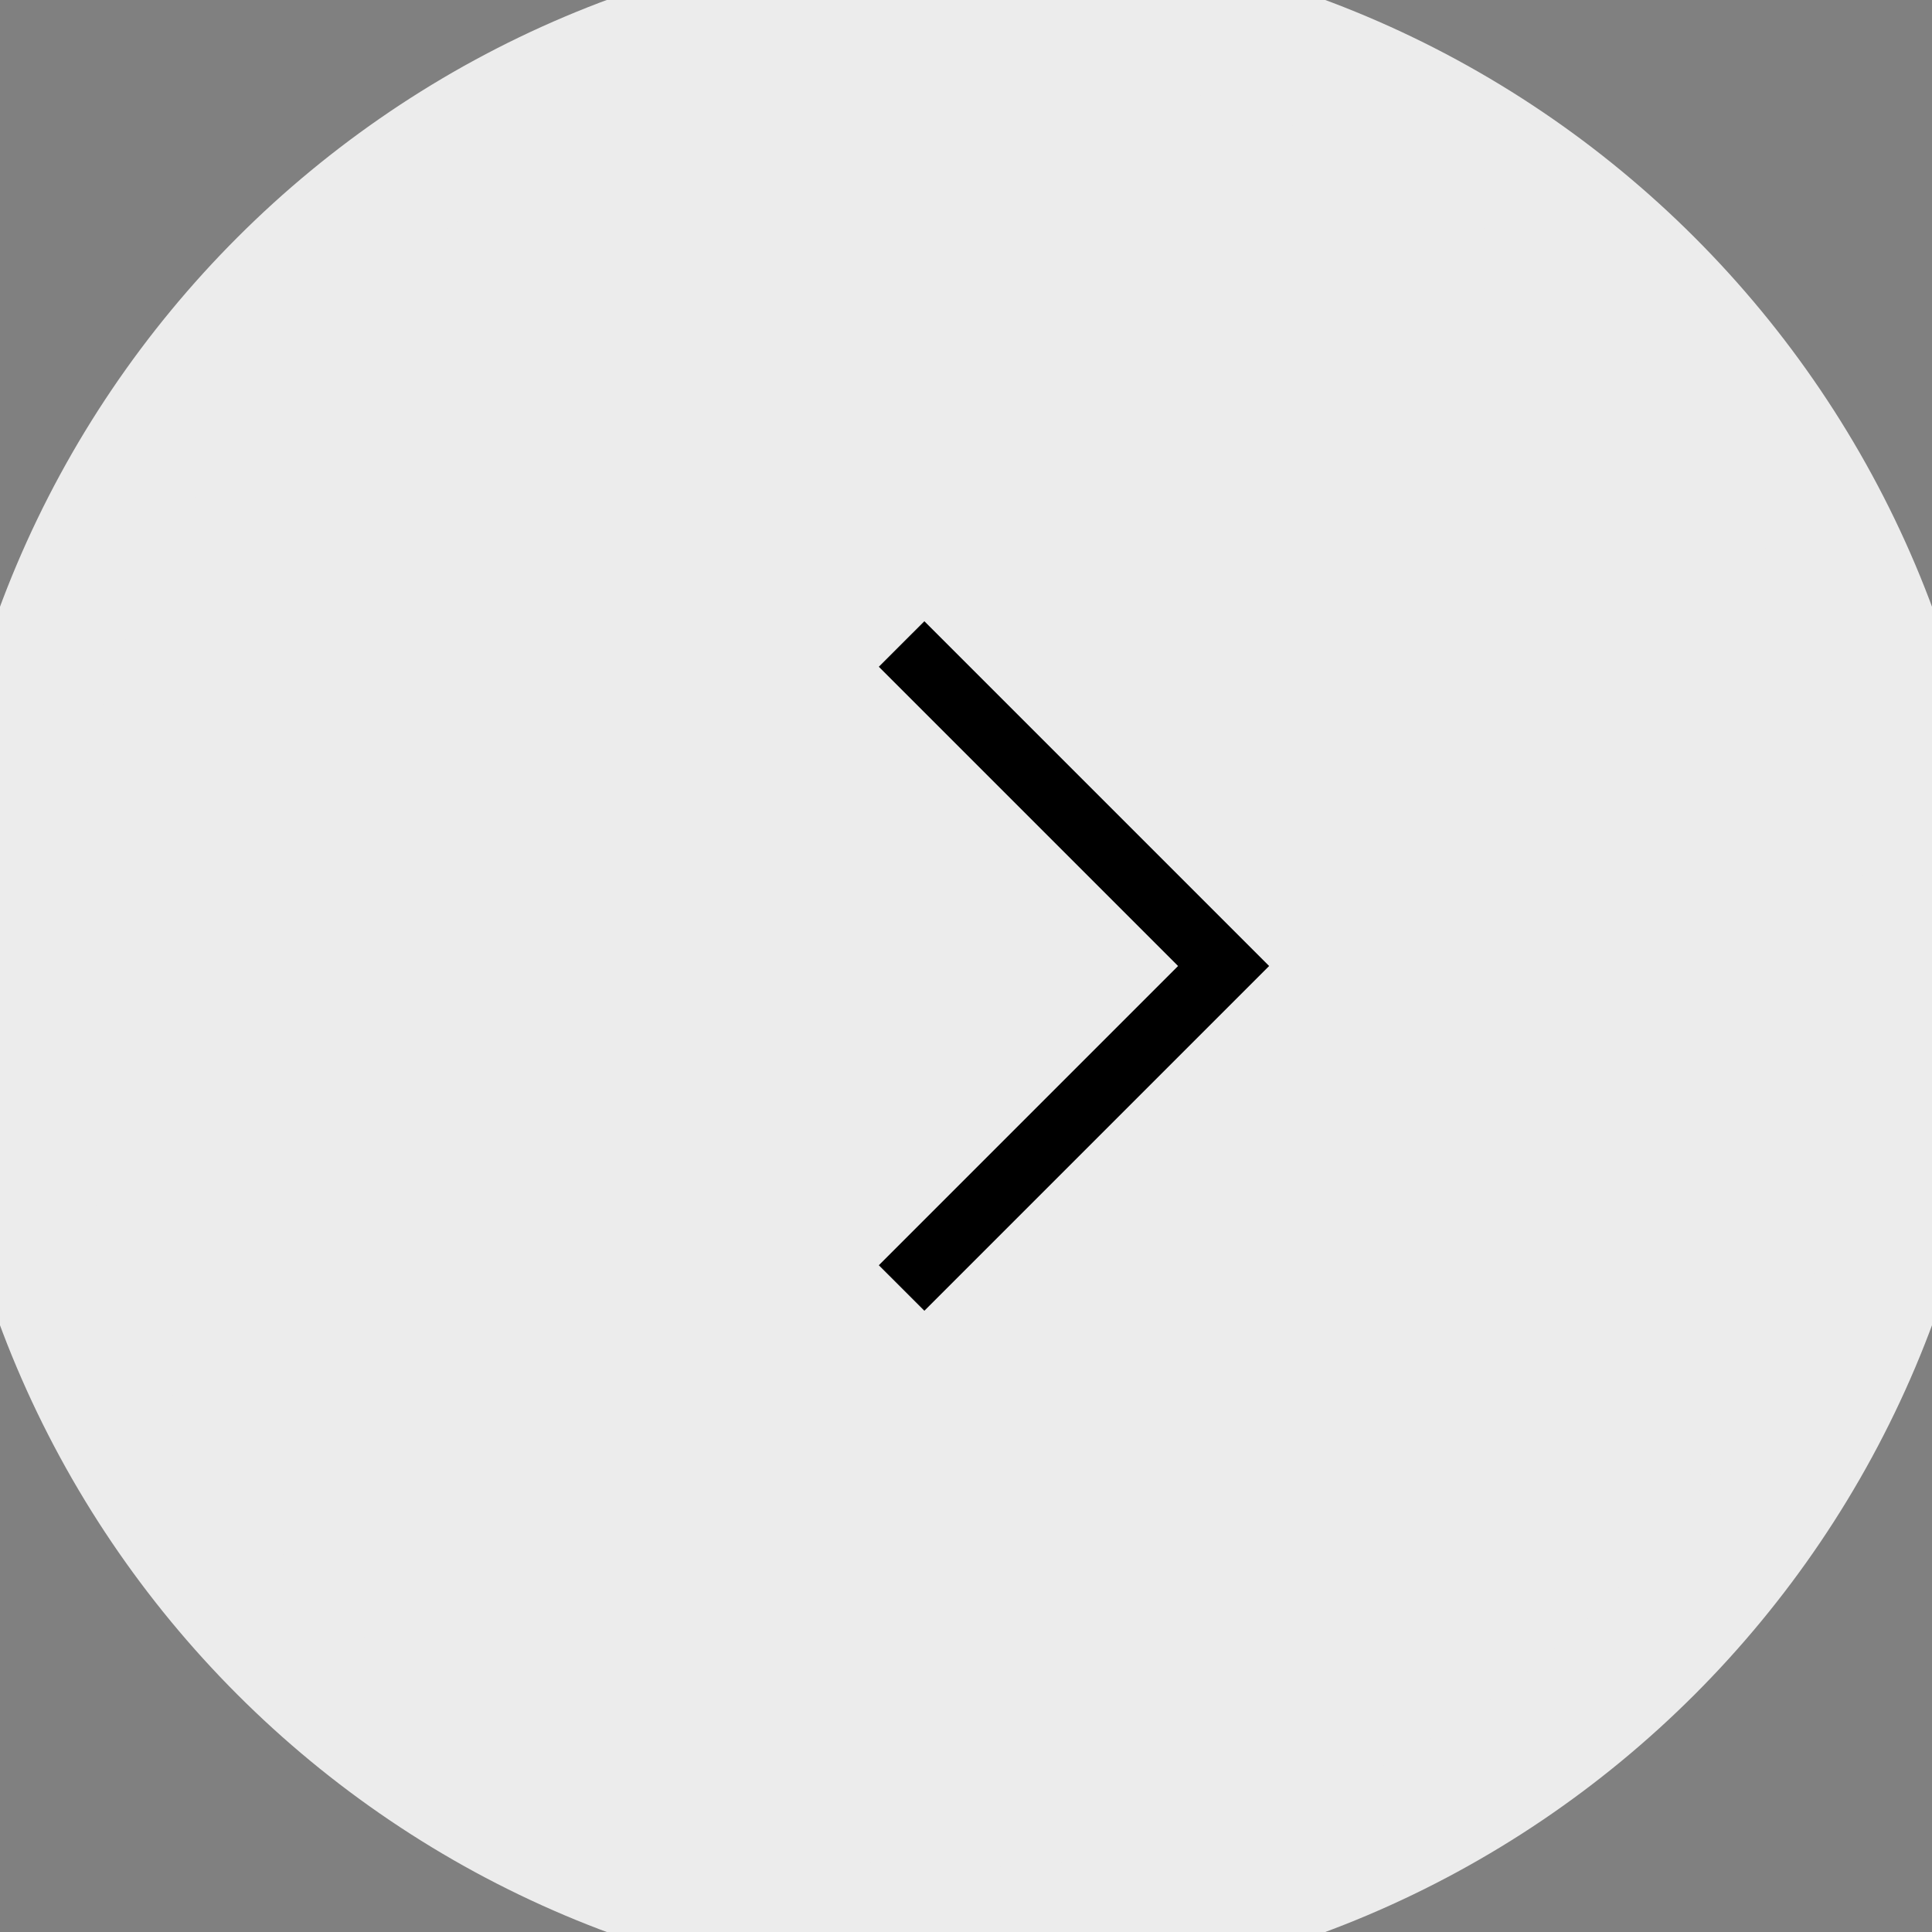 <svg width="30" height="30" viewbox="-2 -2 34 34" fill="none" xmlns="http://www.w3.org/2000/svg">
<rect width="100%" height="100%" fill="#808080" stroke="none"/>
<path d="M15 5.96636e-08C23.284 1.14601e-06 30 6.716 30 15C30 23.284 23.284 30 15 30C6.716 30 8.80661e-07 23.284 1.96701e-06 15C3.05336e-06 6.716 6.716 -1.02669e-06 15 5.96636e-08Z" fill="#ececec" stroke="#ececec" stroke-width="2"/>
<path d="M14 10L19 15L14 20" stroke="black"/>
</svg>
